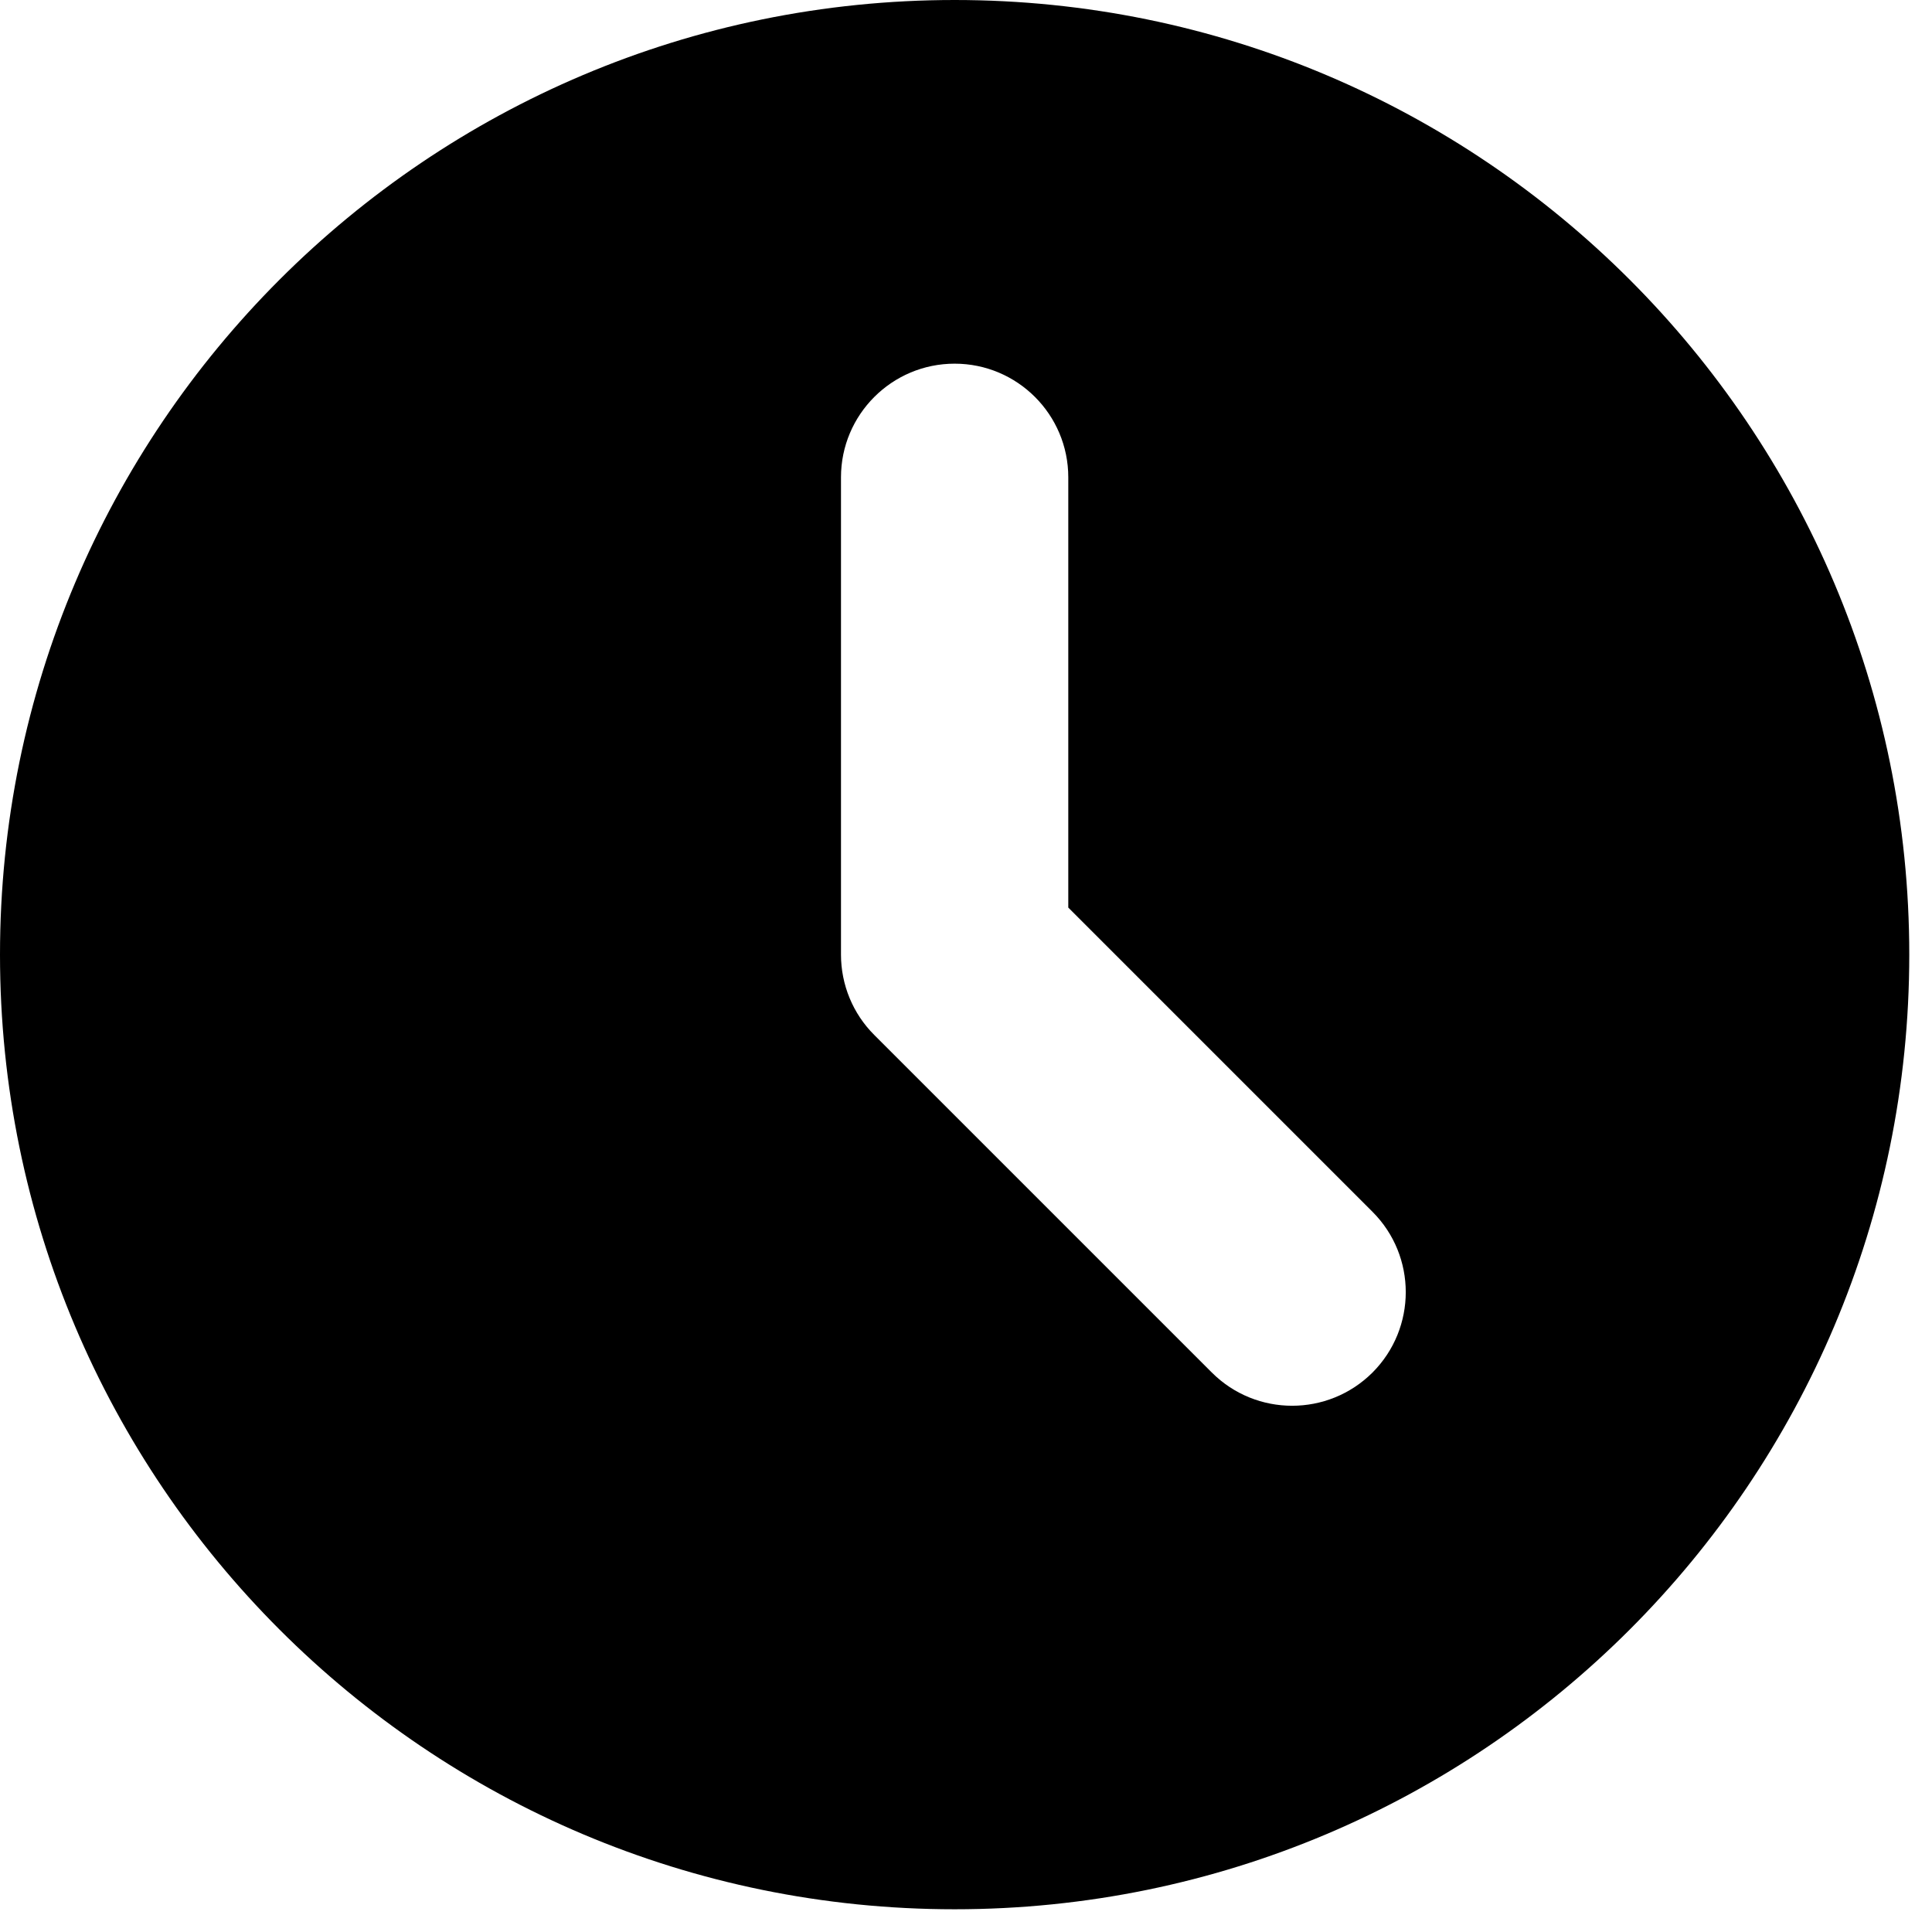 <svg width="17" height="17" viewBox="0 0 17 17" fill="none" xmlns="http://www.w3.org/2000/svg">
<path fill-rule="evenodd" clip-rule="evenodd" d="M8.4 16.8C13.039 16.8 16.8 13.039 16.8 8.4C16.8 3.761 13.039 0 8.4 0C3.761 0 0 3.761 0 8.4C0 13.039 3.761 16.8 8.4 16.8ZM9.4 4.2C9.4 3.648 8.952 3.2 8.4 3.2C7.848 3.2 7.4 3.648 7.4 4.2V8.4C7.4 8.665 7.505 8.92 7.693 9.107L10.663 12.077C11.053 12.467 11.686 12.467 12.077 12.077C12.467 11.686 12.467 11.053 12.077 10.663L9.4 7.986V4.2Z" fill="currentColor"/>
</svg>
